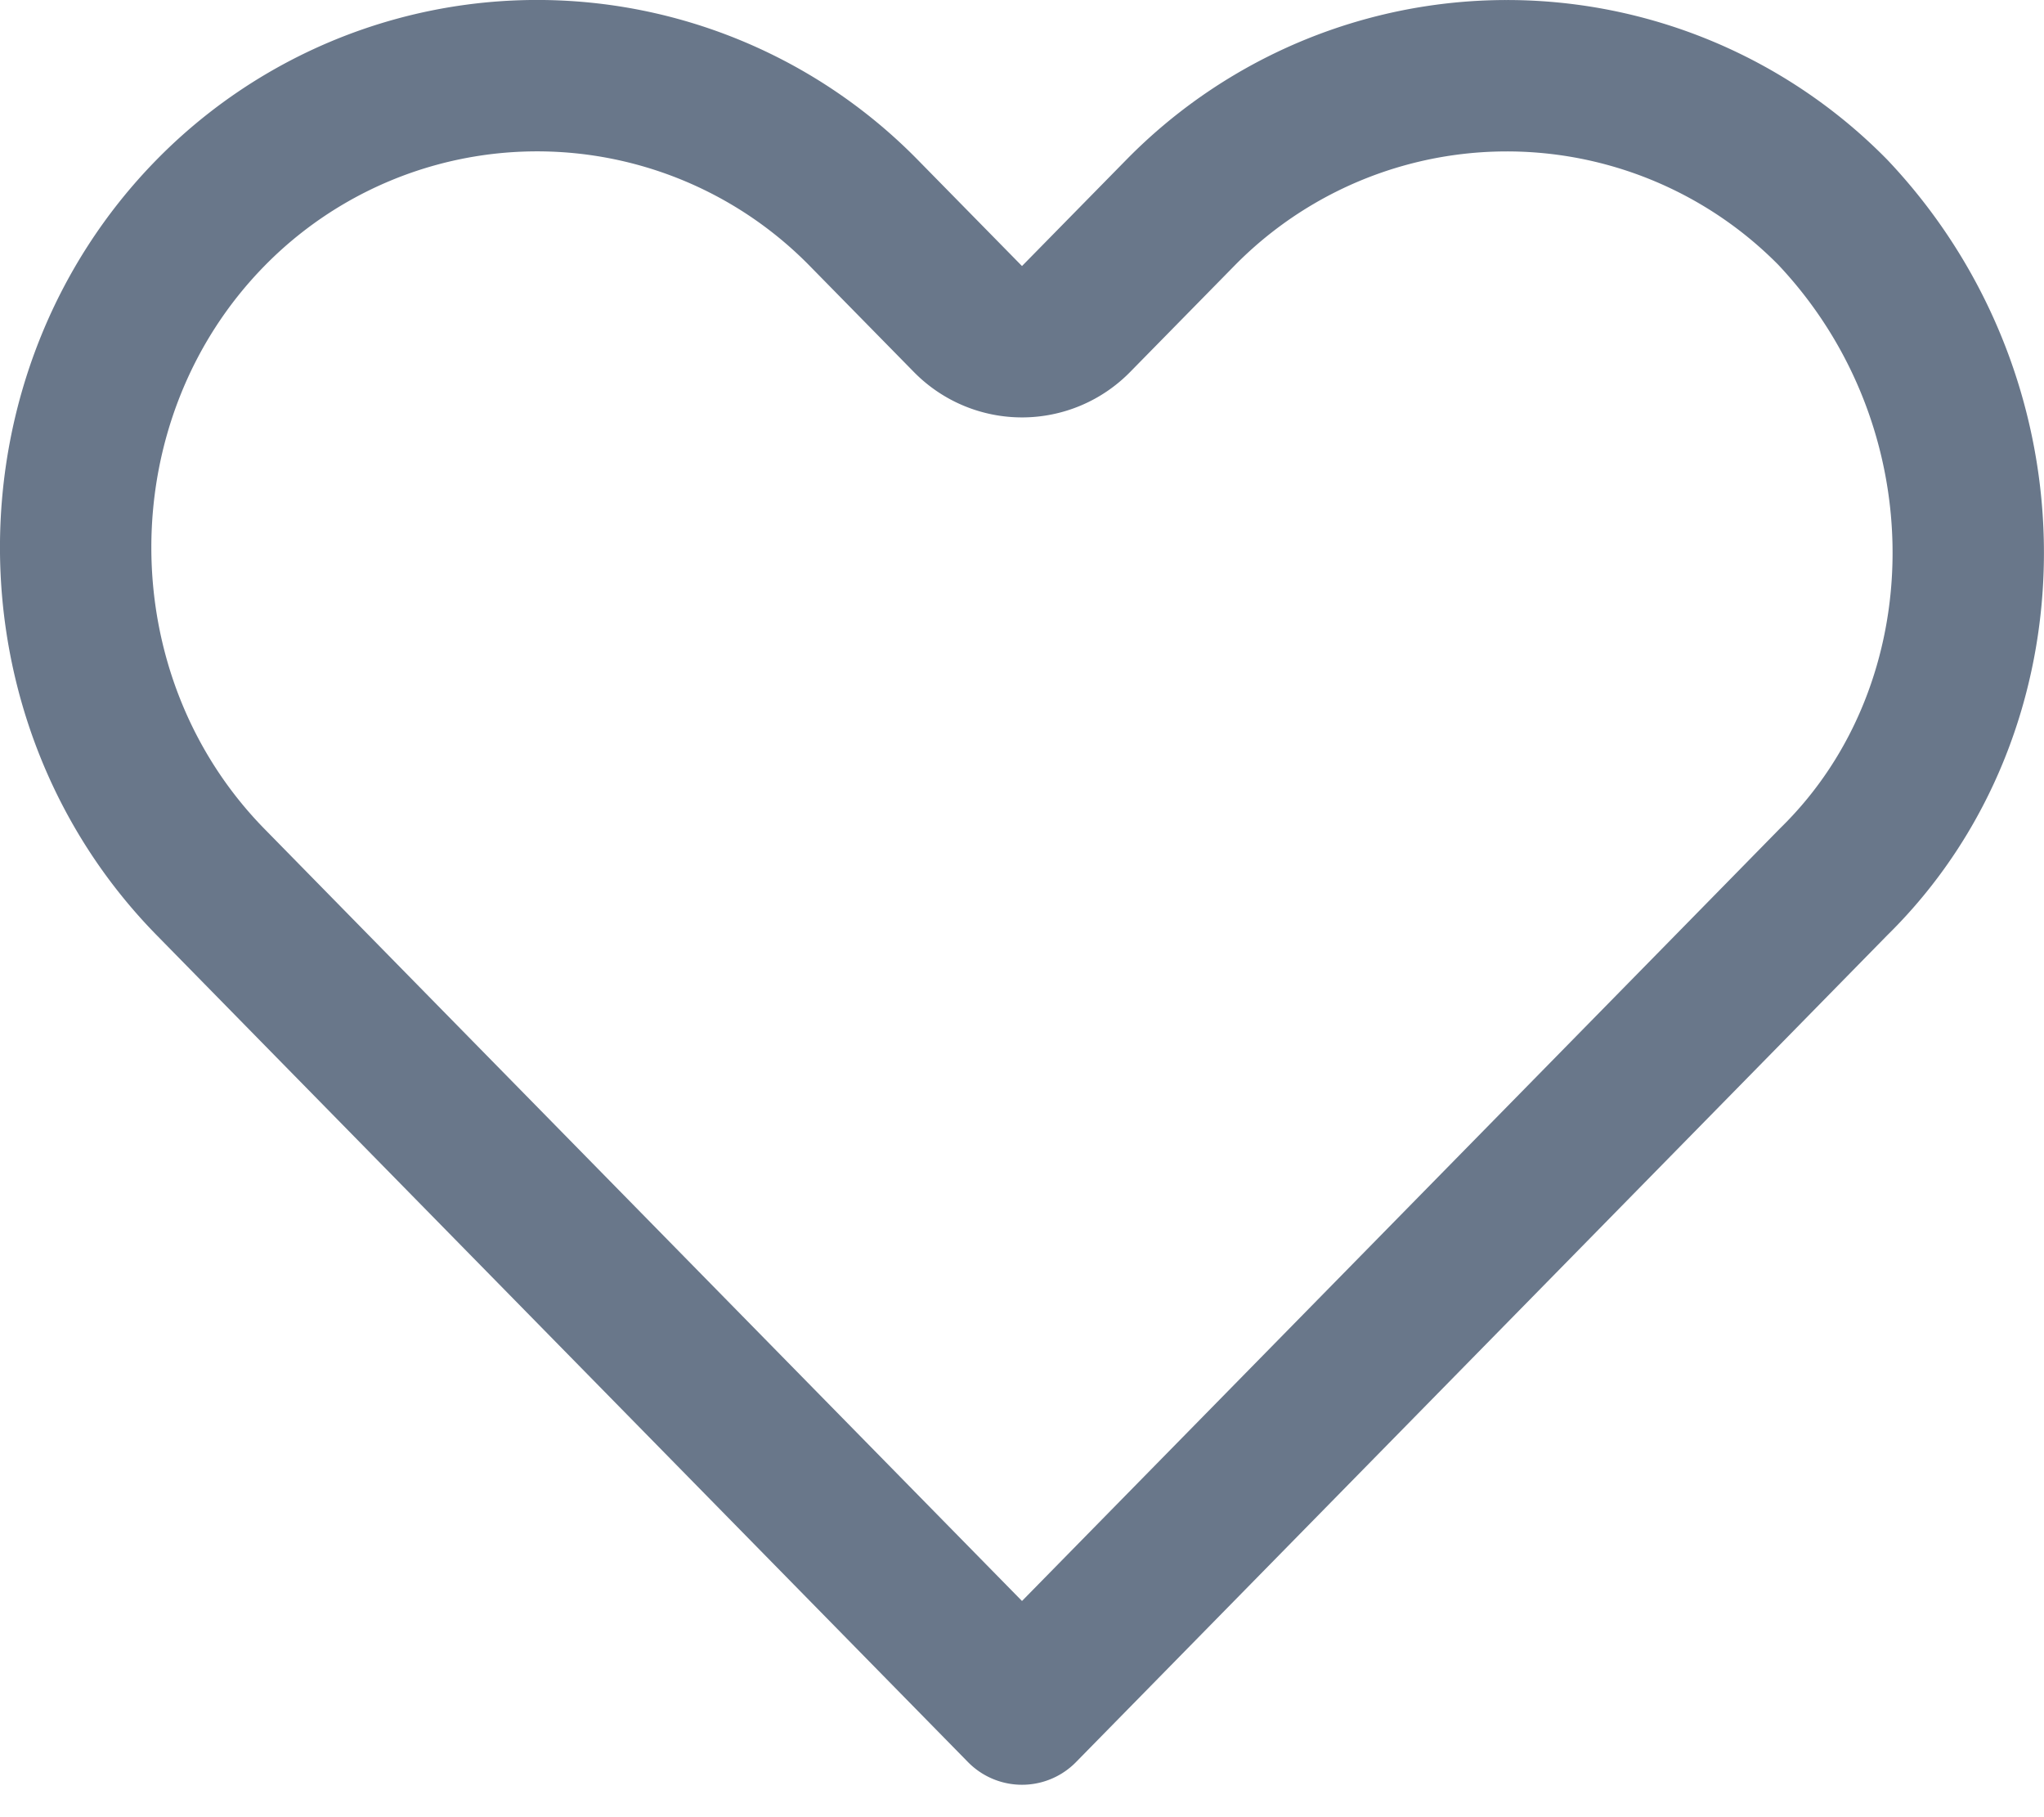 <svg width="18" height="16" fill="none" xmlns="http://www.w3.org/2000/svg"><path d="M9 15.048L2.775 8.705l-.92-.938C.27 6.152.27 3.488 1.855 1.873a4.028 4.028 0 015.75 0l.92.937a.667.667 0 00.95 0l.92-.937a4.028 4.028 0 015.745-.004c1.601 1.694 1.576 4.354.013 5.89h0l-.008.008-.92.938L9 15.048z" stroke="#69778A" stroke-width="1.333" stroke-linecap="round" stroke-linejoin="round"/></svg>